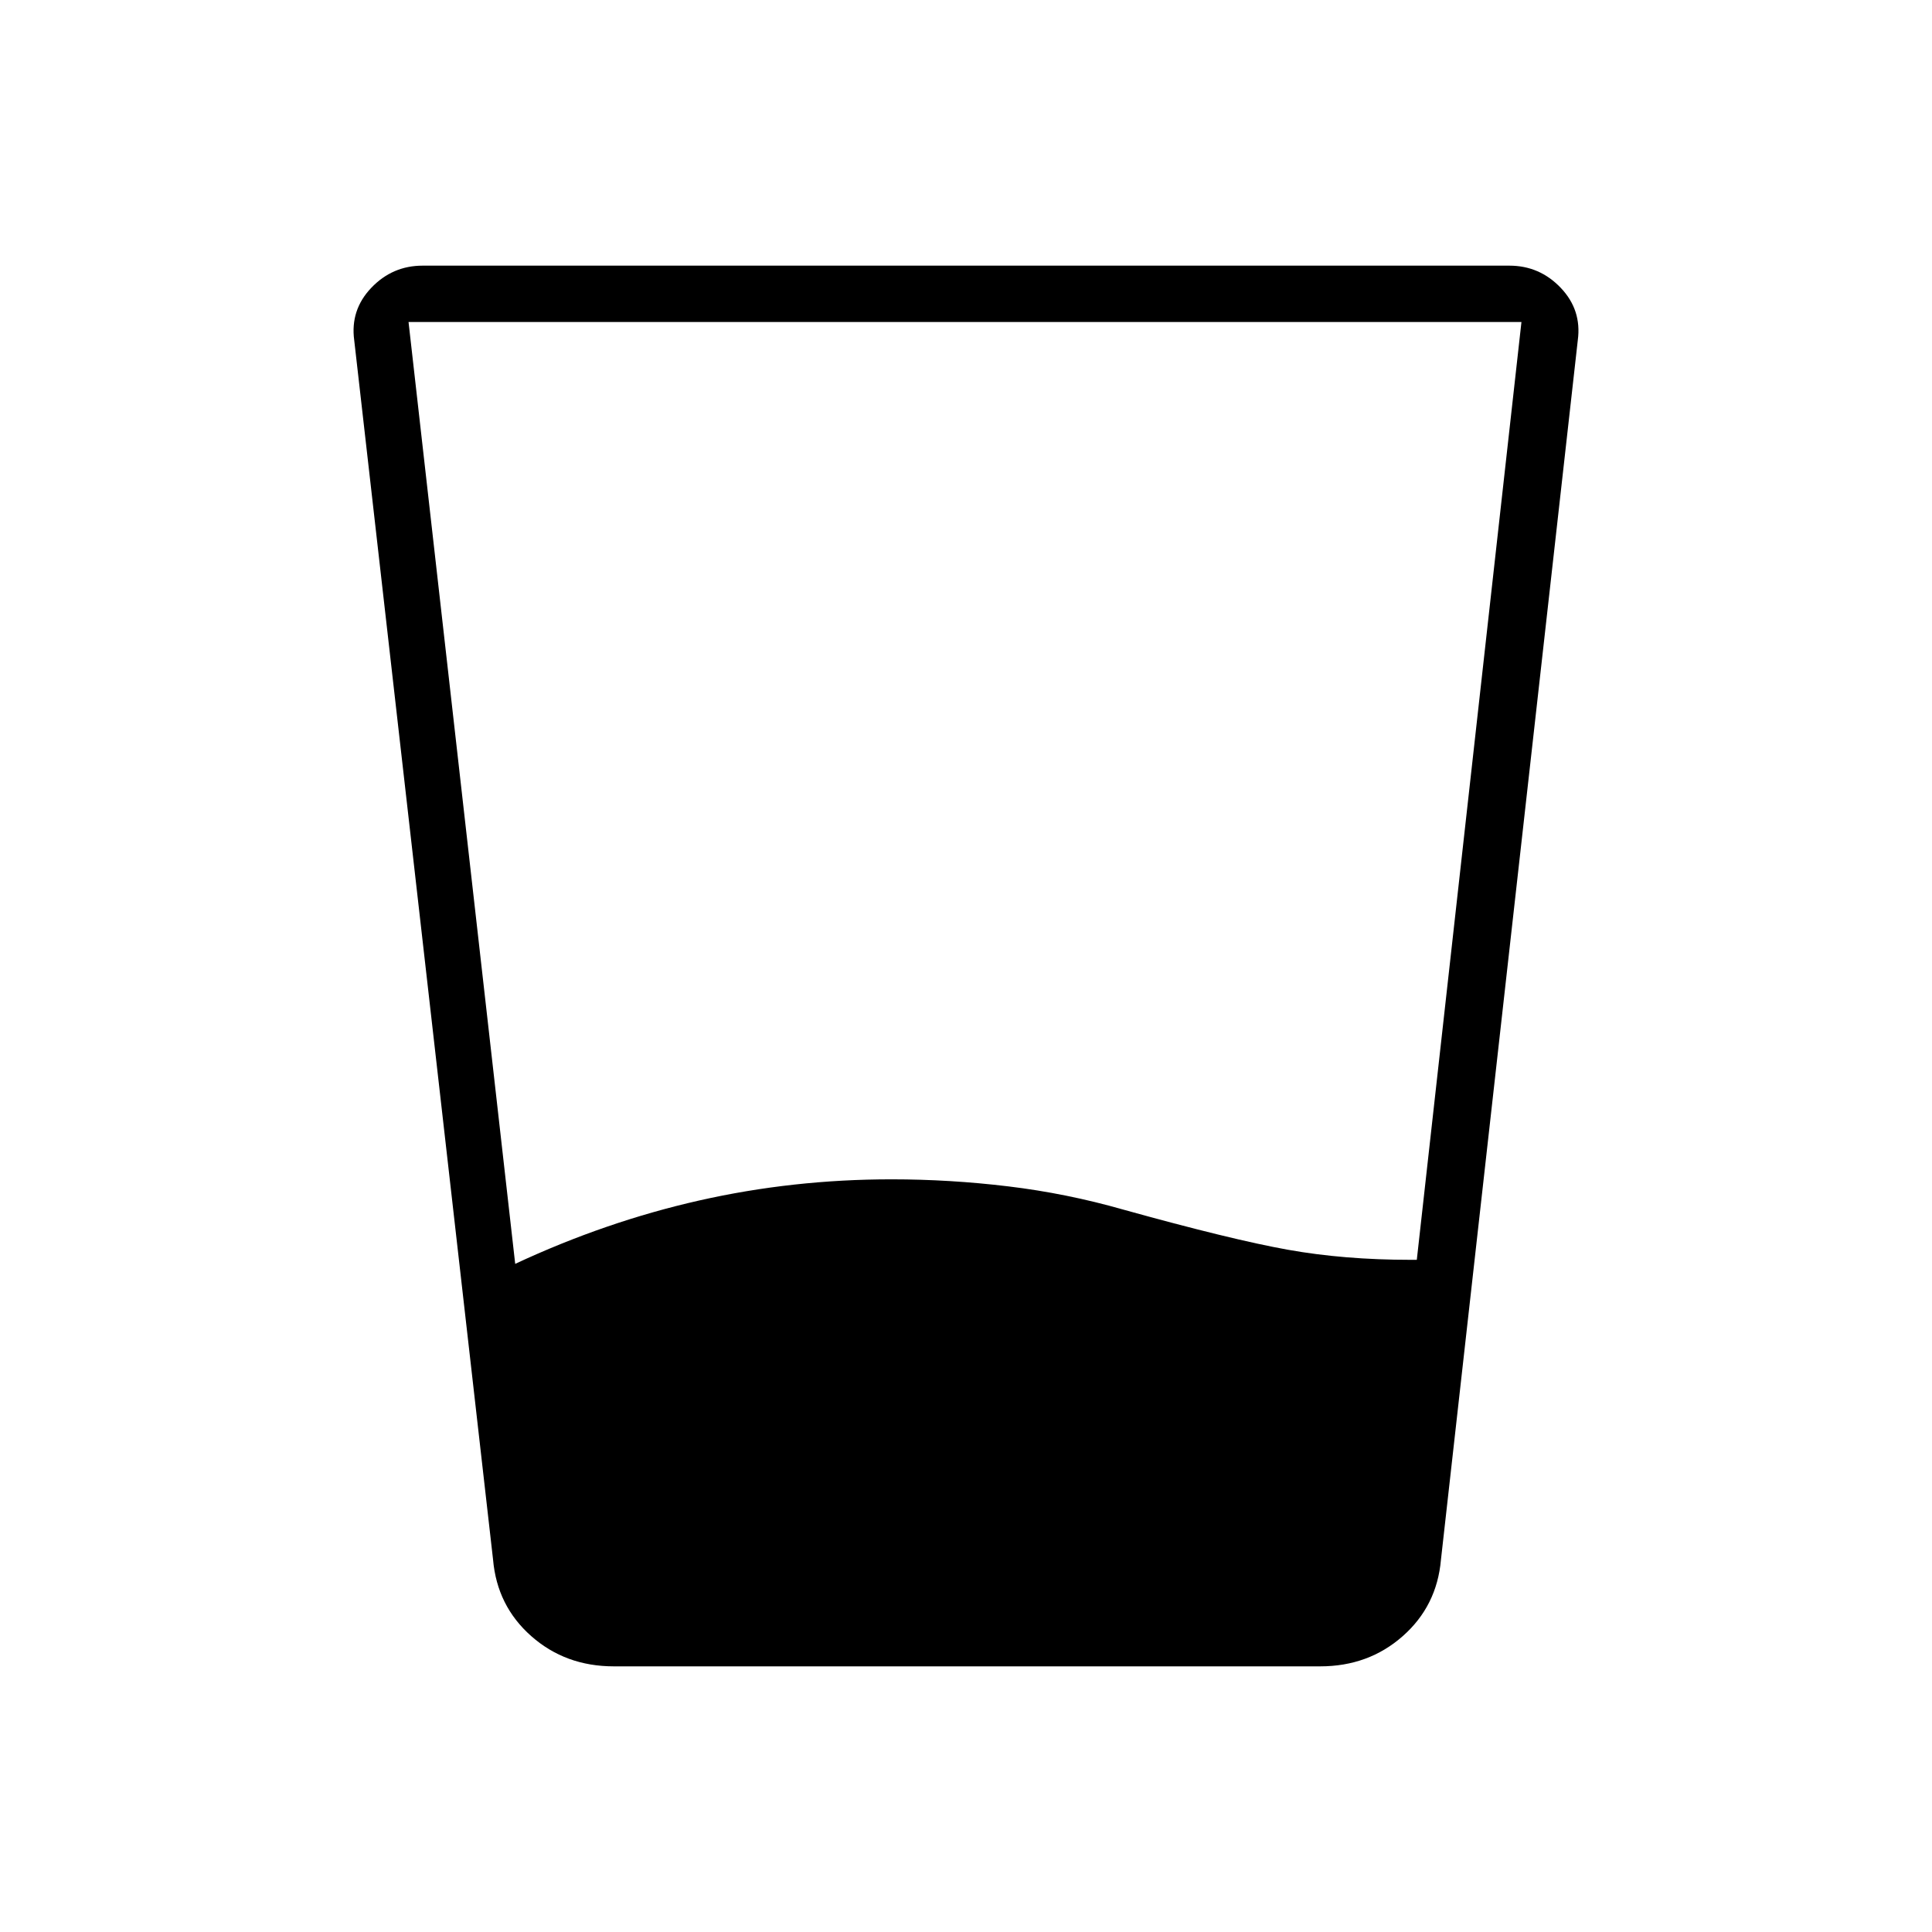 <svg xmlns="http://www.w3.org/2000/svg" height="24" viewBox="0 -960 960 960" width="24"><path d="M256-332q45-21 91.5-31.5T443-374q29 0 58 3.5t57 11.5q54 15 82 20t61 5h3l52-466H203l53 468Zm49 200q-24 0-41-15t-19-38l-69-606q-2-15 8.5-26t25.5-11h540q15 0 25.5 11t8.5 26l-68 606q-2 23-19 38t-41 15H305Z"/></svg>